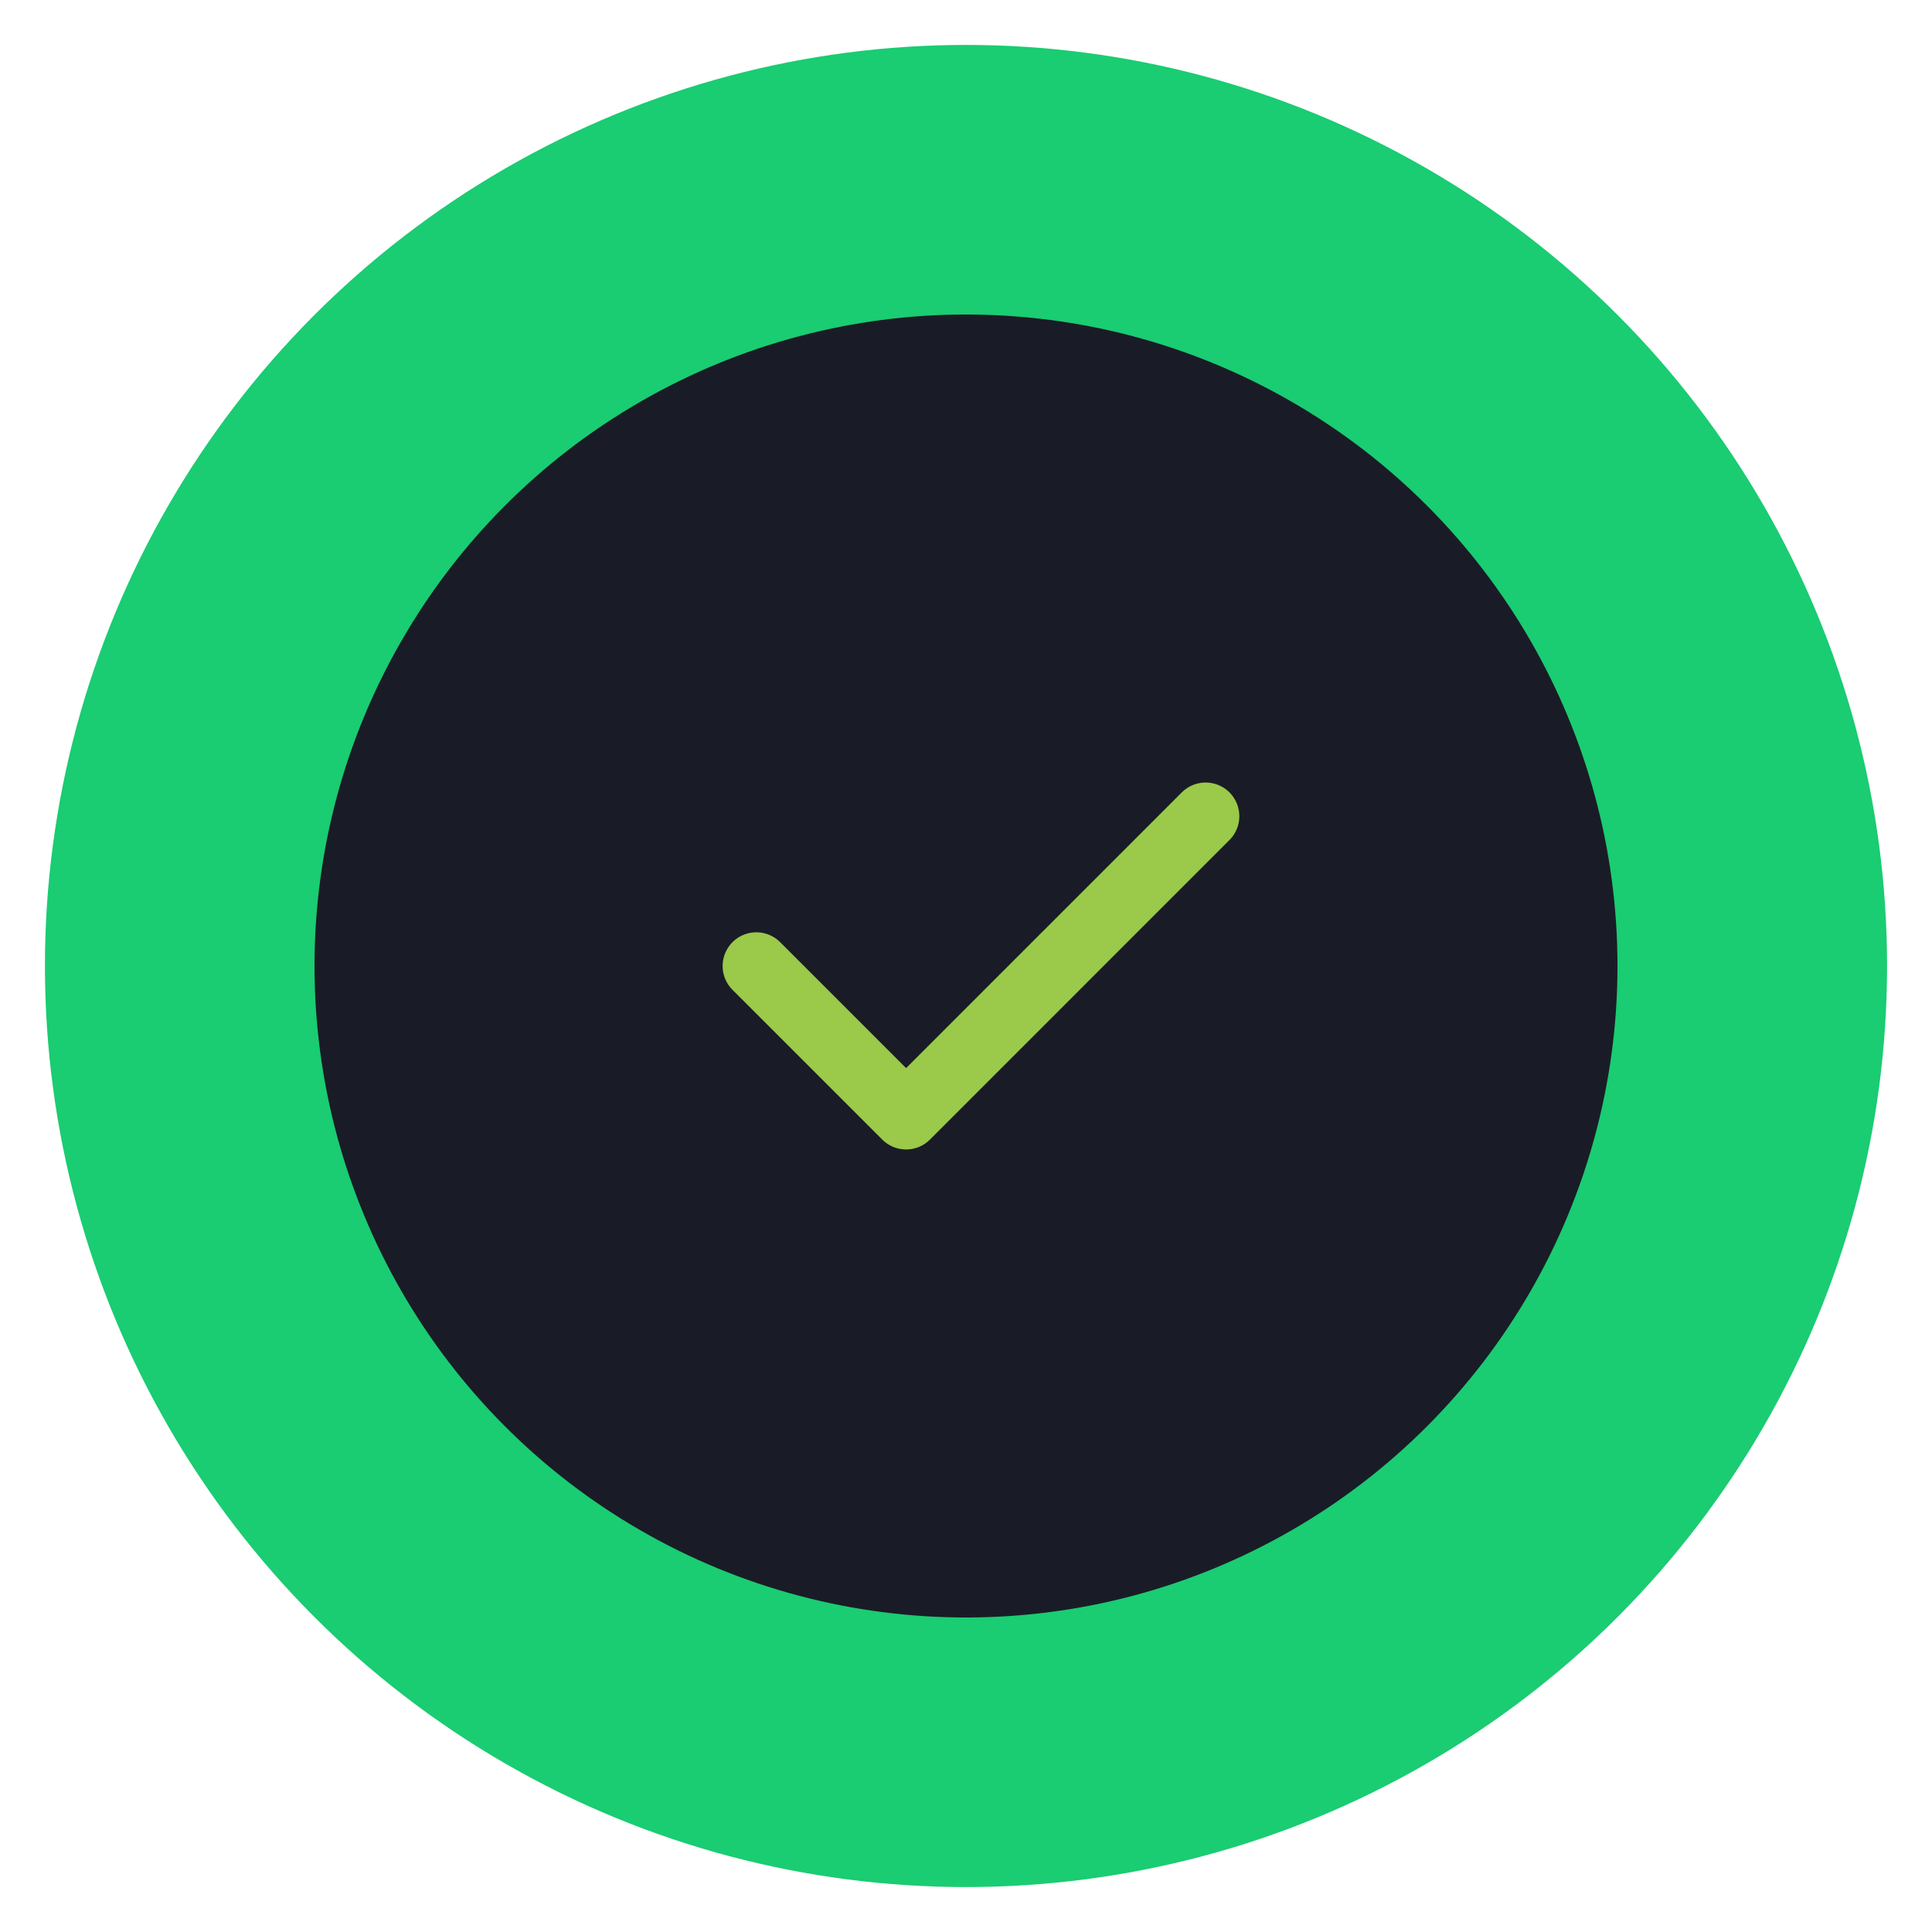 <svg width="172" height="172" viewBox="0 0 172 172" fill="none" xmlns="http://www.w3.org/2000/svg">
<g filter="url(#filter0_d_3383_9240)">
<circle cx="86" cy="82" r="82" fill="#1ACC72"/>
<circle cx="86" cy="82" r="58" fill="#191C26"/>
<path d="M67.333 82L80.667 95.333L107.333 68.666" stroke="#9BC94A" stroke-width="6" stroke-linecap="round" stroke-linejoin="round"/>
</g>
<defs>
<filter id="filter0_d_3383_9240" x="0" y="0" width="172" height="172" filterUnits="userSpaceOnUse" color-interpolation-filters="sRGB">
<feFlood flood-opacity="0" result="BackgroundImageFix"/>
<feColorMatrix in="SourceAlpha" type="matrix" values="0 0 0 0 0 0 0 0 0 0 0 0 0 0 0 0 0 0 127 0" result="hardAlpha"/>
<feOffset dy="4"/>
<feGaussianBlur stdDeviation="2"/>
<feComposite in2="hardAlpha" operator="out"/>
<feColorMatrix type="matrix" values="0 0 0 0 0 0 0 0 0 0 0 0 0 0 0 0 0 0 0.25 0"/>
<feBlend mode="normal" in2="BackgroundImageFix" result="effect1_dropShadow_3383_9240"/>
<feBlend mode="normal" in="SourceGraphic" in2="effect1_dropShadow_3383_9240" result="shape"/>
</filter>
</defs>
</svg>
